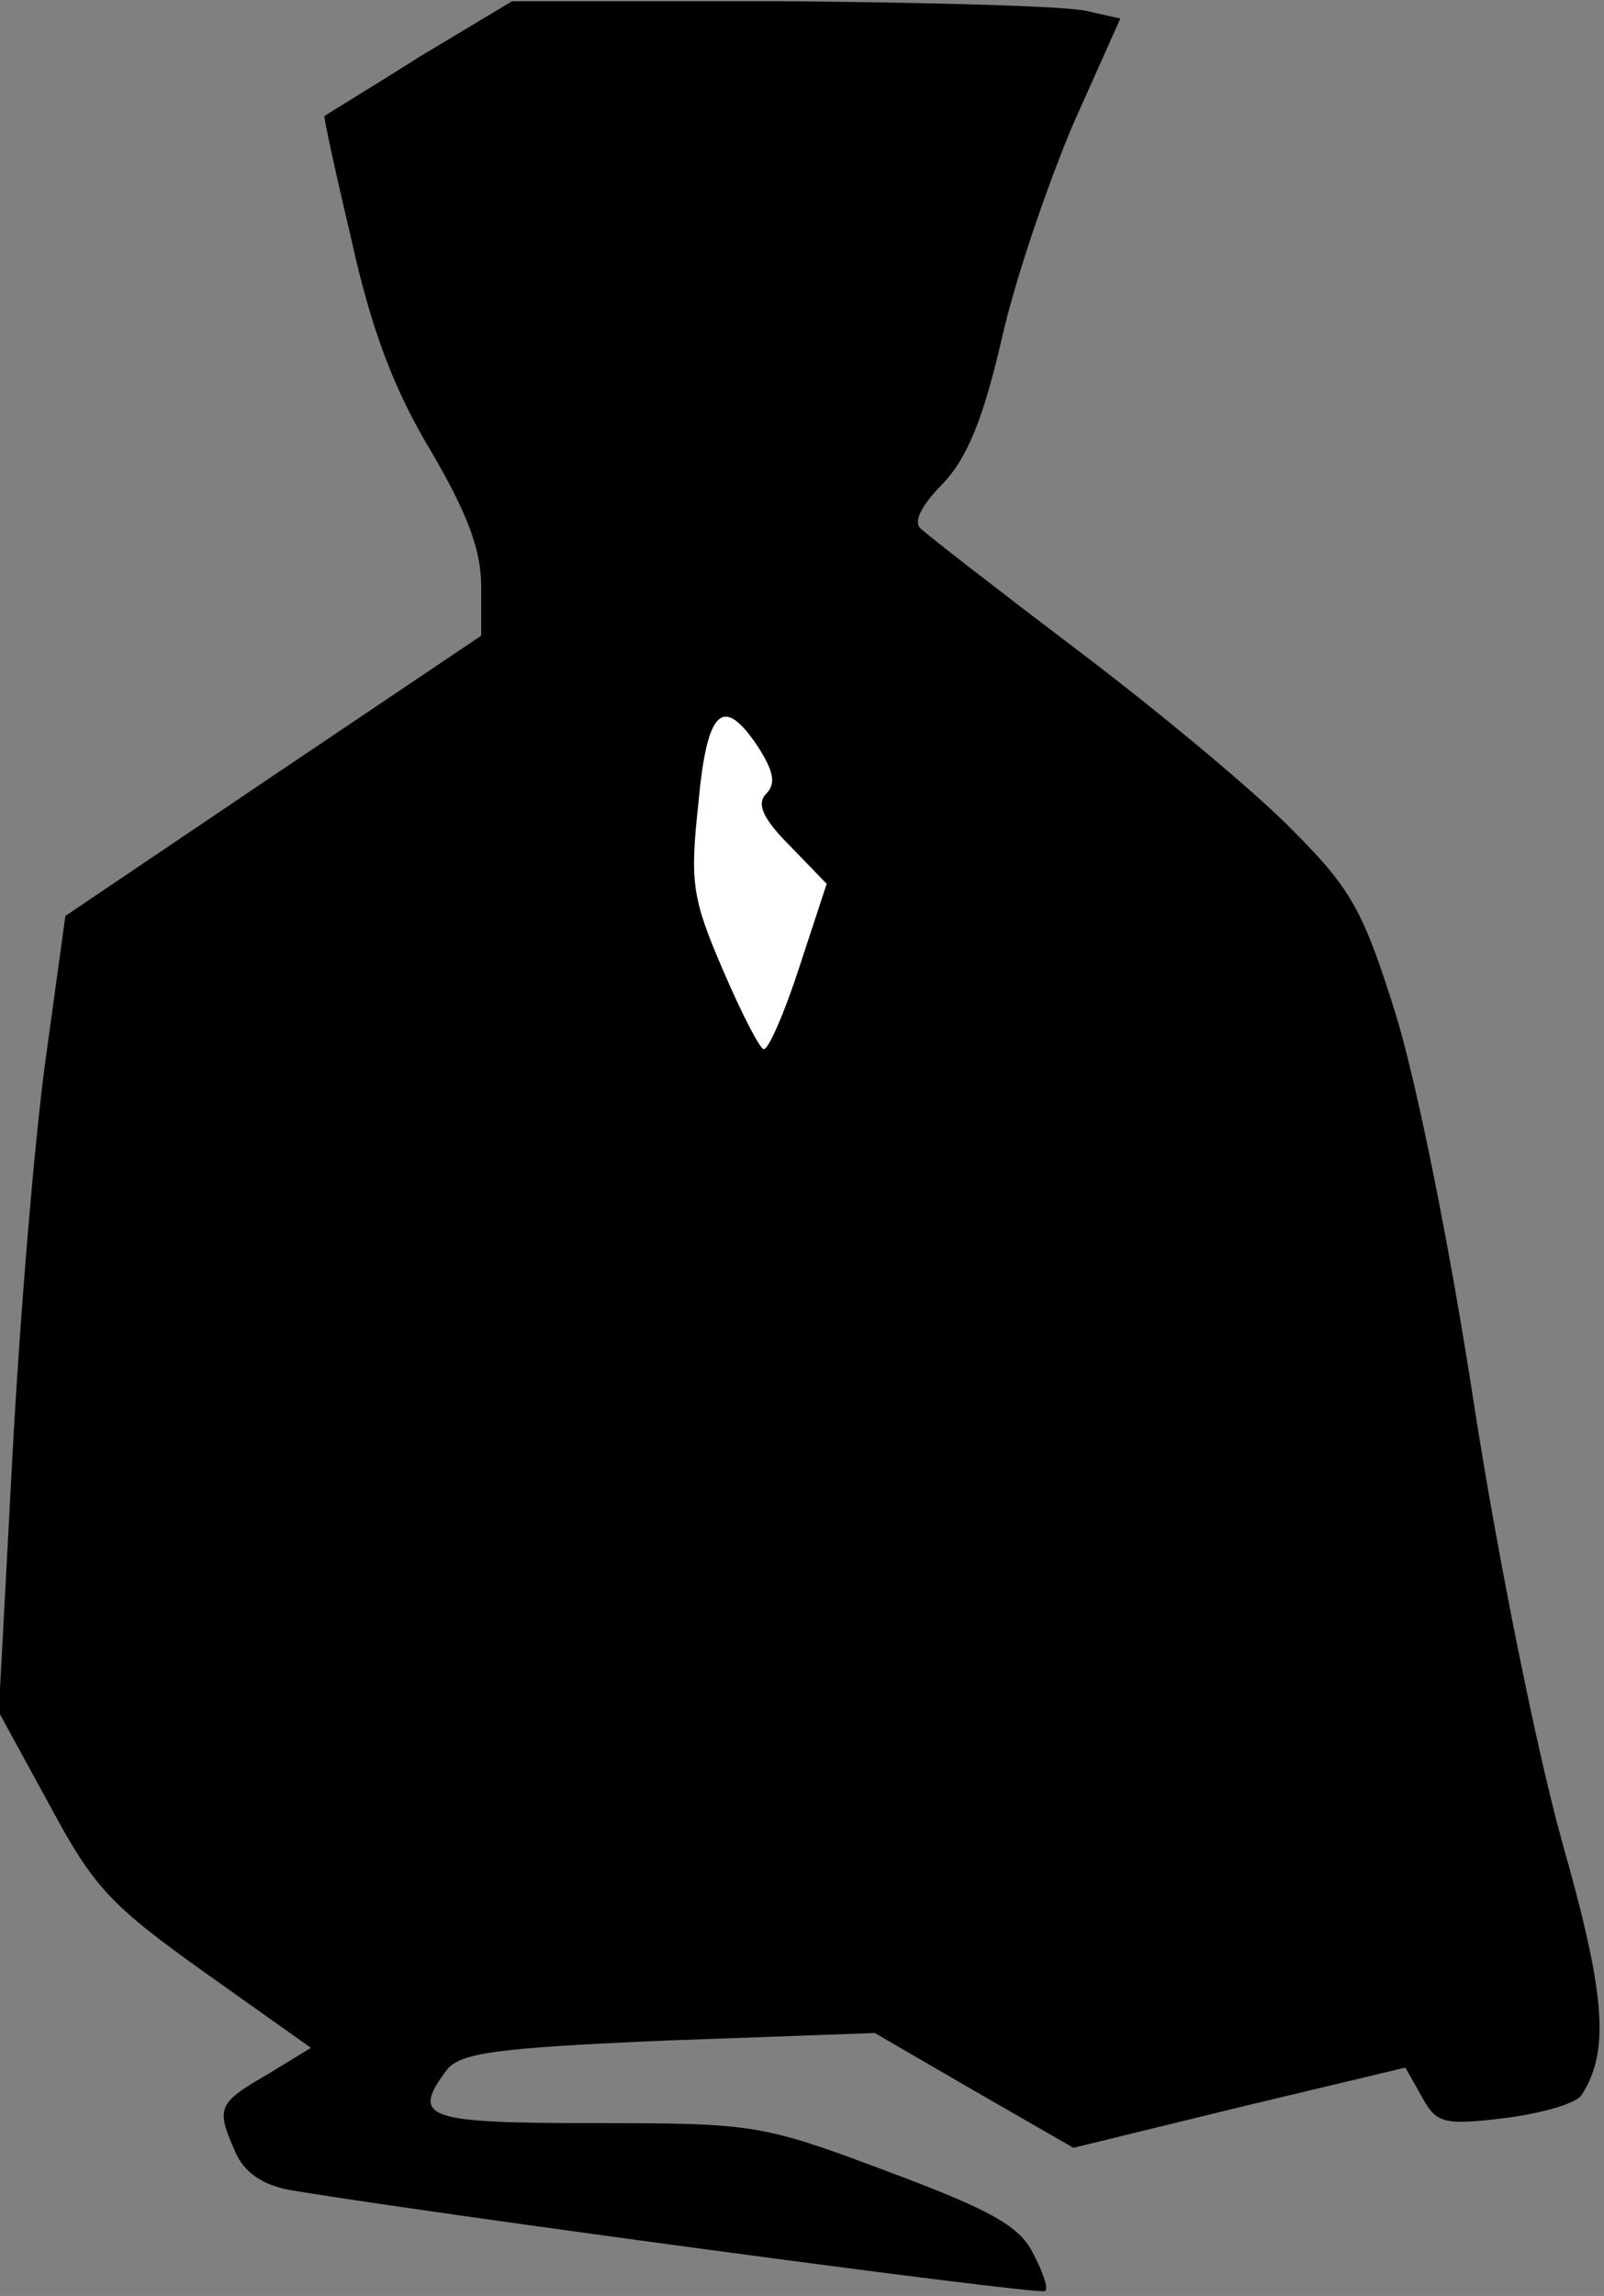<?xml version="1.0" standalone="no"?>
<!DOCTYPE svg PUBLIC "-//W3C//DTD SVG 20010904//EN"
 "http://www.w3.org/TR/2001/REC-SVG-20010904/DTD/svg10.dtd">
<svg version="1.0" xmlns="http://www.w3.org/2000/svg"
 width="130pt" height="186pt" viewBox="0 0 130 186"
 preserveAspectRatio="xMidYMid meet">
<rect x="0" y="0" width="130" height="186" fill="#808080" stroke="none"/>
<g transform="translate(0,186) scale(0.1,-0.1)"
fill="#000000" stroke="none">
<path fill="#000000" stroke="none" d="M340 1814 c-41 -26 -76 -47 -77 -48 -1
0 9 -46 22 -101 16 -72 34 -120 64 -170 30 -51 41 -81 41 -110 l0 -40 -168
-113 -169 -114 -16 -116 c-9 -65 -21 -210 -27 -323 l-11 -206 41 -75 c36 -67
49 -81 126 -136 l86 -61 -36 -22 c-40 -23 -41 -27 -25 -63 7 -16 22 -26 43
-30 92 -16 610 -86 613 -82 3 2 -2 16 -10 31 -11 22 -35 35 -118 66 -101 38
-108 39 -236 39 -139 0 -150 4 -121 43 11 14 40 18 180 24 l167 6 81 -47 80
-46 135 33 134 32 13 -23 c12 -22 17 -24 67 -18 31 4 59 12 63 19 23 36 19 82
-16 205 -20 72 -51 224 -71 352 -20 131 -47 264 -64 319 -26 83 -36 101 -83
148 -29 30 -107 95 -173 145 -66 50 -124 95 -129 100 -6 5 1 19 18 36 20 21
33 53 48 118 11 49 38 127 58 174 l38 85 -27 6 c-14 4 -125 7 -246 8 l-220 0
-75 -45z"/>
<path fill="#ffffff" stroke="none" d="M615 1254 c12 -19 14 -29 6 -37 -8 -8
-3 -20 19 -42 l30 -31 -22 -67 c-12 -37 -25 -67 -29 -67 -3 0 -18 29 -33 64
-25 58 -27 71 -20 135 7 77 20 89 49 45z"/>
</g>
</svg>
